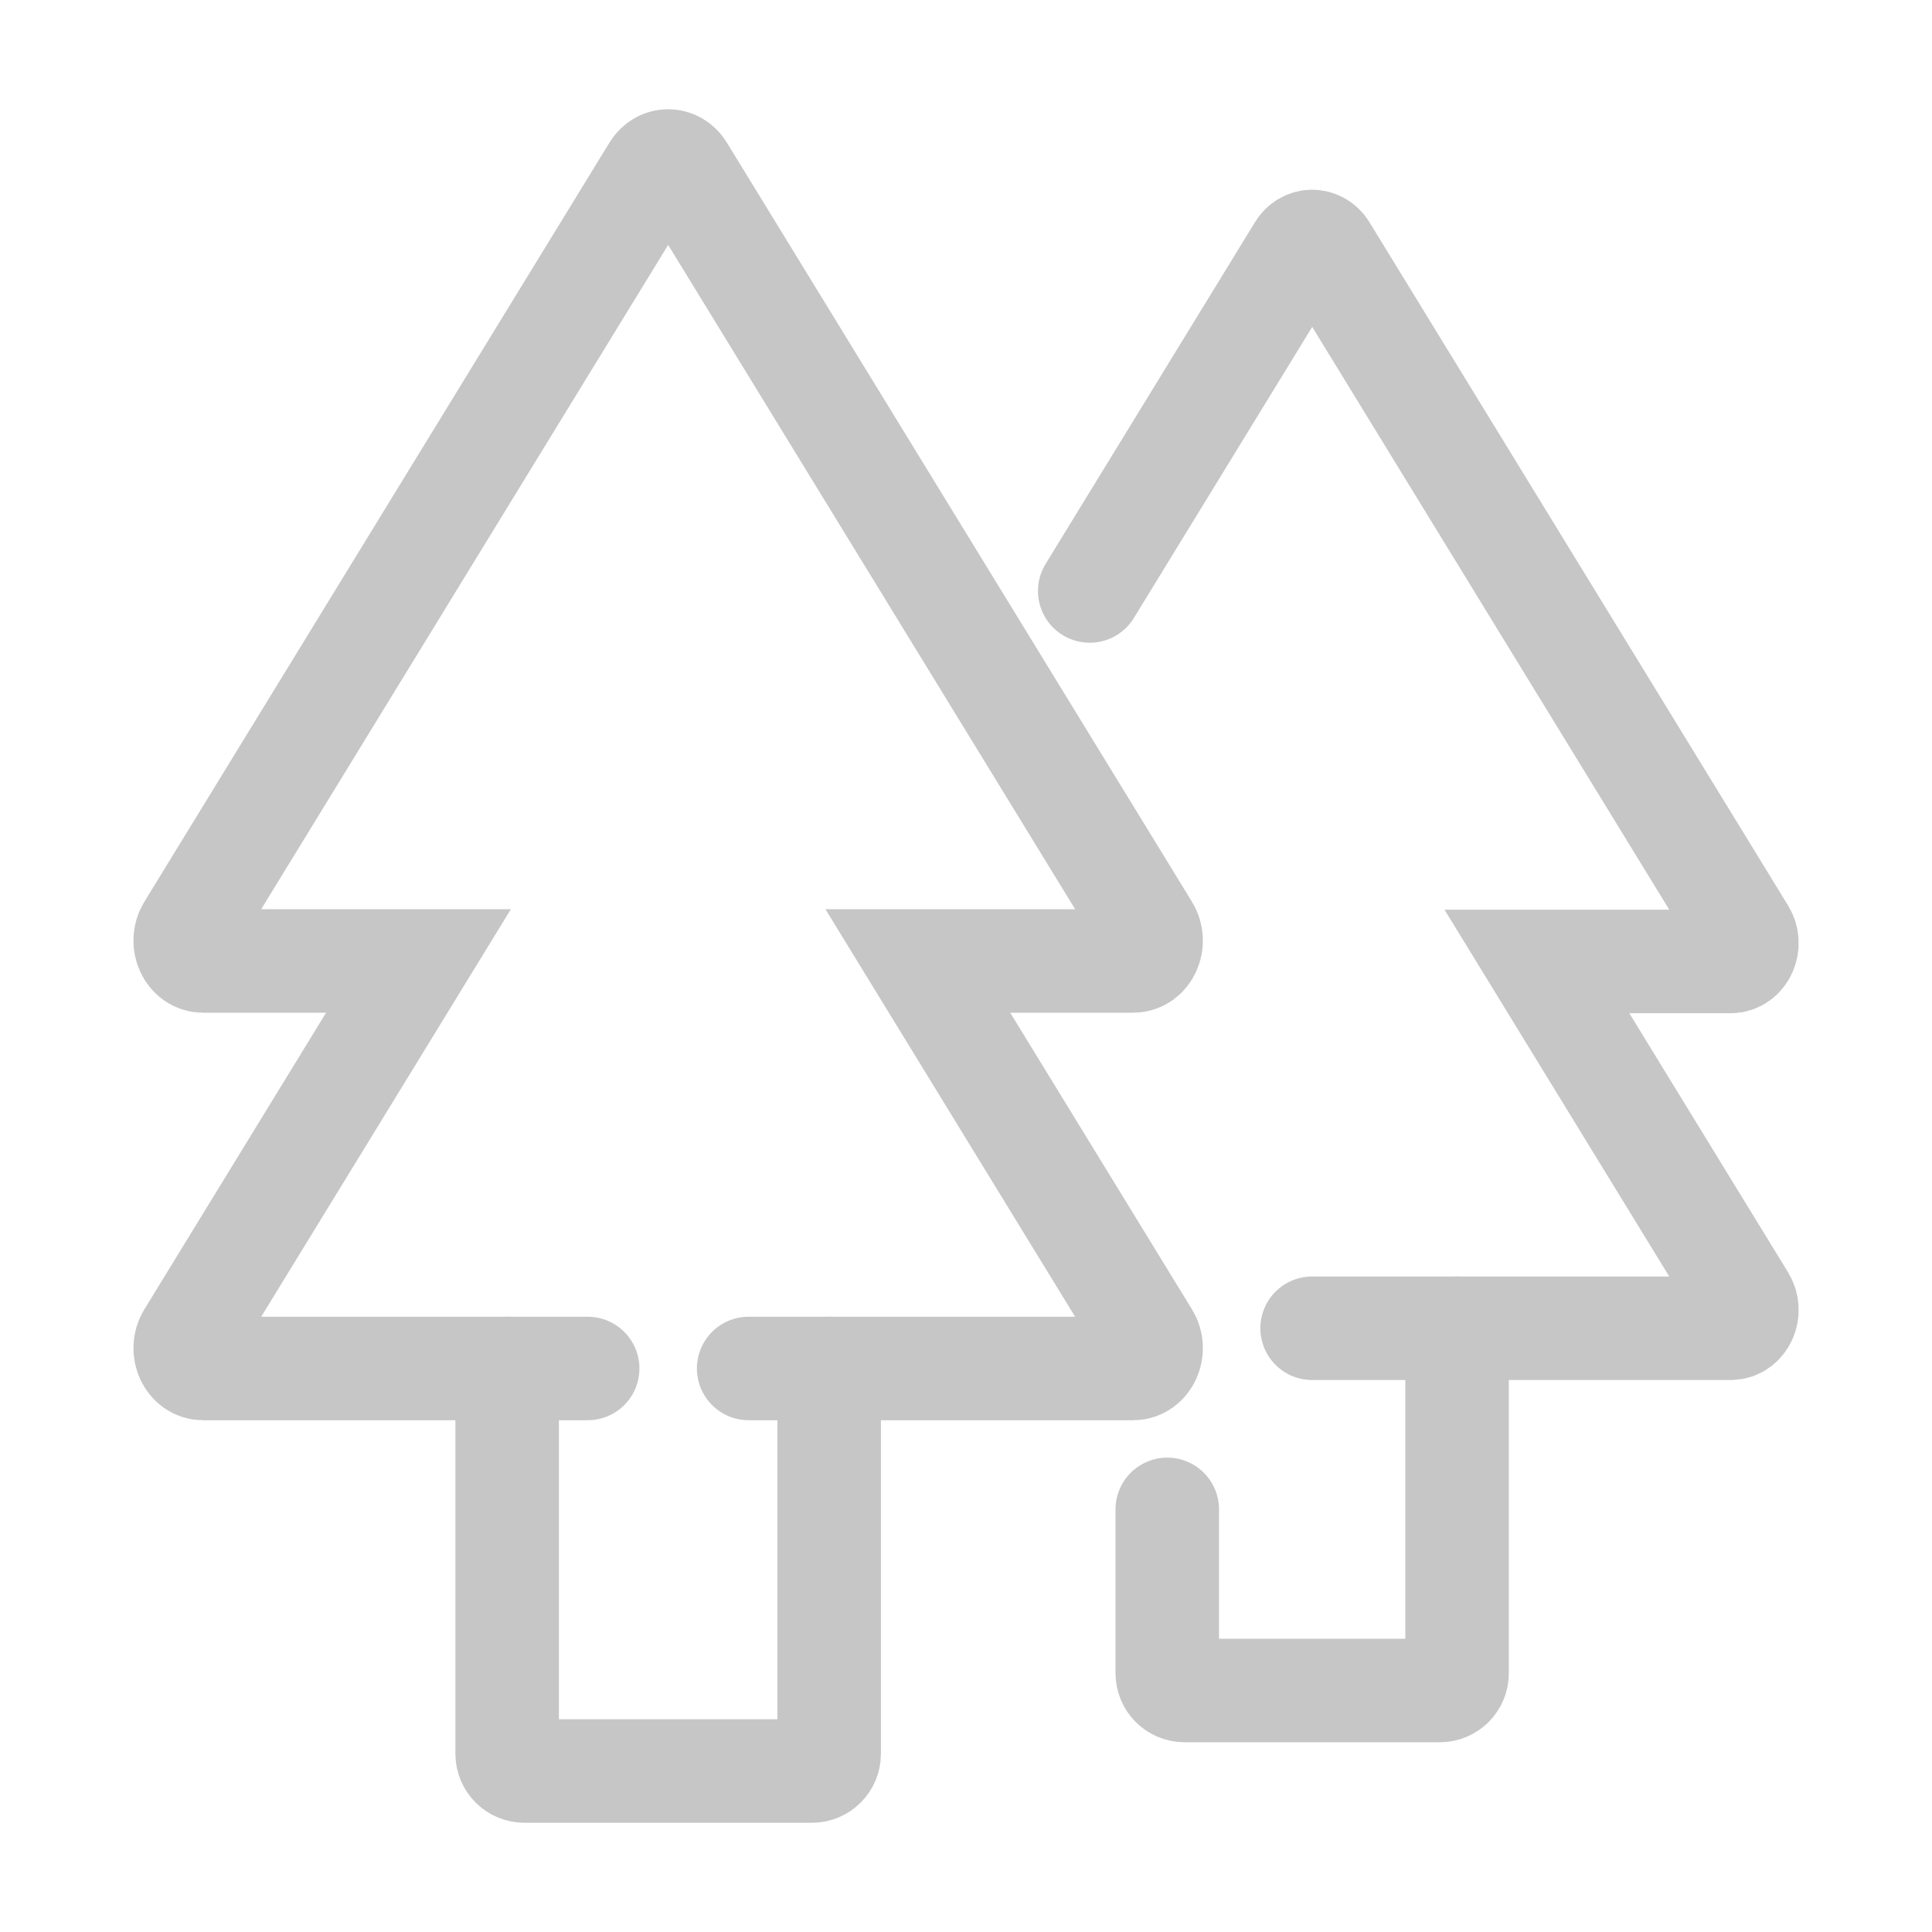 <svg width="28" height="28" viewBox="0 0 28 28" fill="none" xmlns="http://www.w3.org/2000/svg">
<path d="M7.35 19.833L7.35 25.417C7.35 25.555 7.462 25.667 7.6 25.667L11.767 25.667C11.905 25.667 12.017 25.555 12.017 25.417L12.017 19.833" stroke="#C6C6C6" stroke-width="1.5" stroke-linecap="round"/>
<path d="M8.517 19.833L2.942 19.833C2.733 19.833 2.611 19.564 2.731 19.369L6.065 13.927L2.942 13.927C2.733 13.927 2.611 13.658 2.731 13.462L9.472 2.459C9.575 2.291 9.793 2.291 9.895 2.459L16.636 13.462C16.756 13.658 16.634 13.927 16.424 13.927L13.302 13.927L16.636 19.369C16.756 19.564 16.634 19.833 16.424 19.833L10.85 19.833" stroke="#C6C6C6" stroke-width="1.5" stroke-linecap="round"/>
<path d="M21.117 19.25L21.117 24.25C21.117 24.388 21.005 24.5 20.867 24.5L17.167 24.5C17.029 24.5 16.917 24.388 16.917 24.25L16.917 21.875" stroke="#C6C6C6" stroke-width="1.5" stroke-linecap="round"/>
<path d="M19.016 19.25L25.084 19.25C25.272 19.25 25.383 19.008 25.275 18.832L22.274 13.934L25.084 13.934C25.272 13.934 25.383 13.692 25.275 13.516L19.208 3.613C19.115 3.462 18.919 3.462 18.827 3.613L15.793 8.565" stroke="#C6C6C6" stroke-width="1.5" stroke-linecap="round"/>
</svg>
